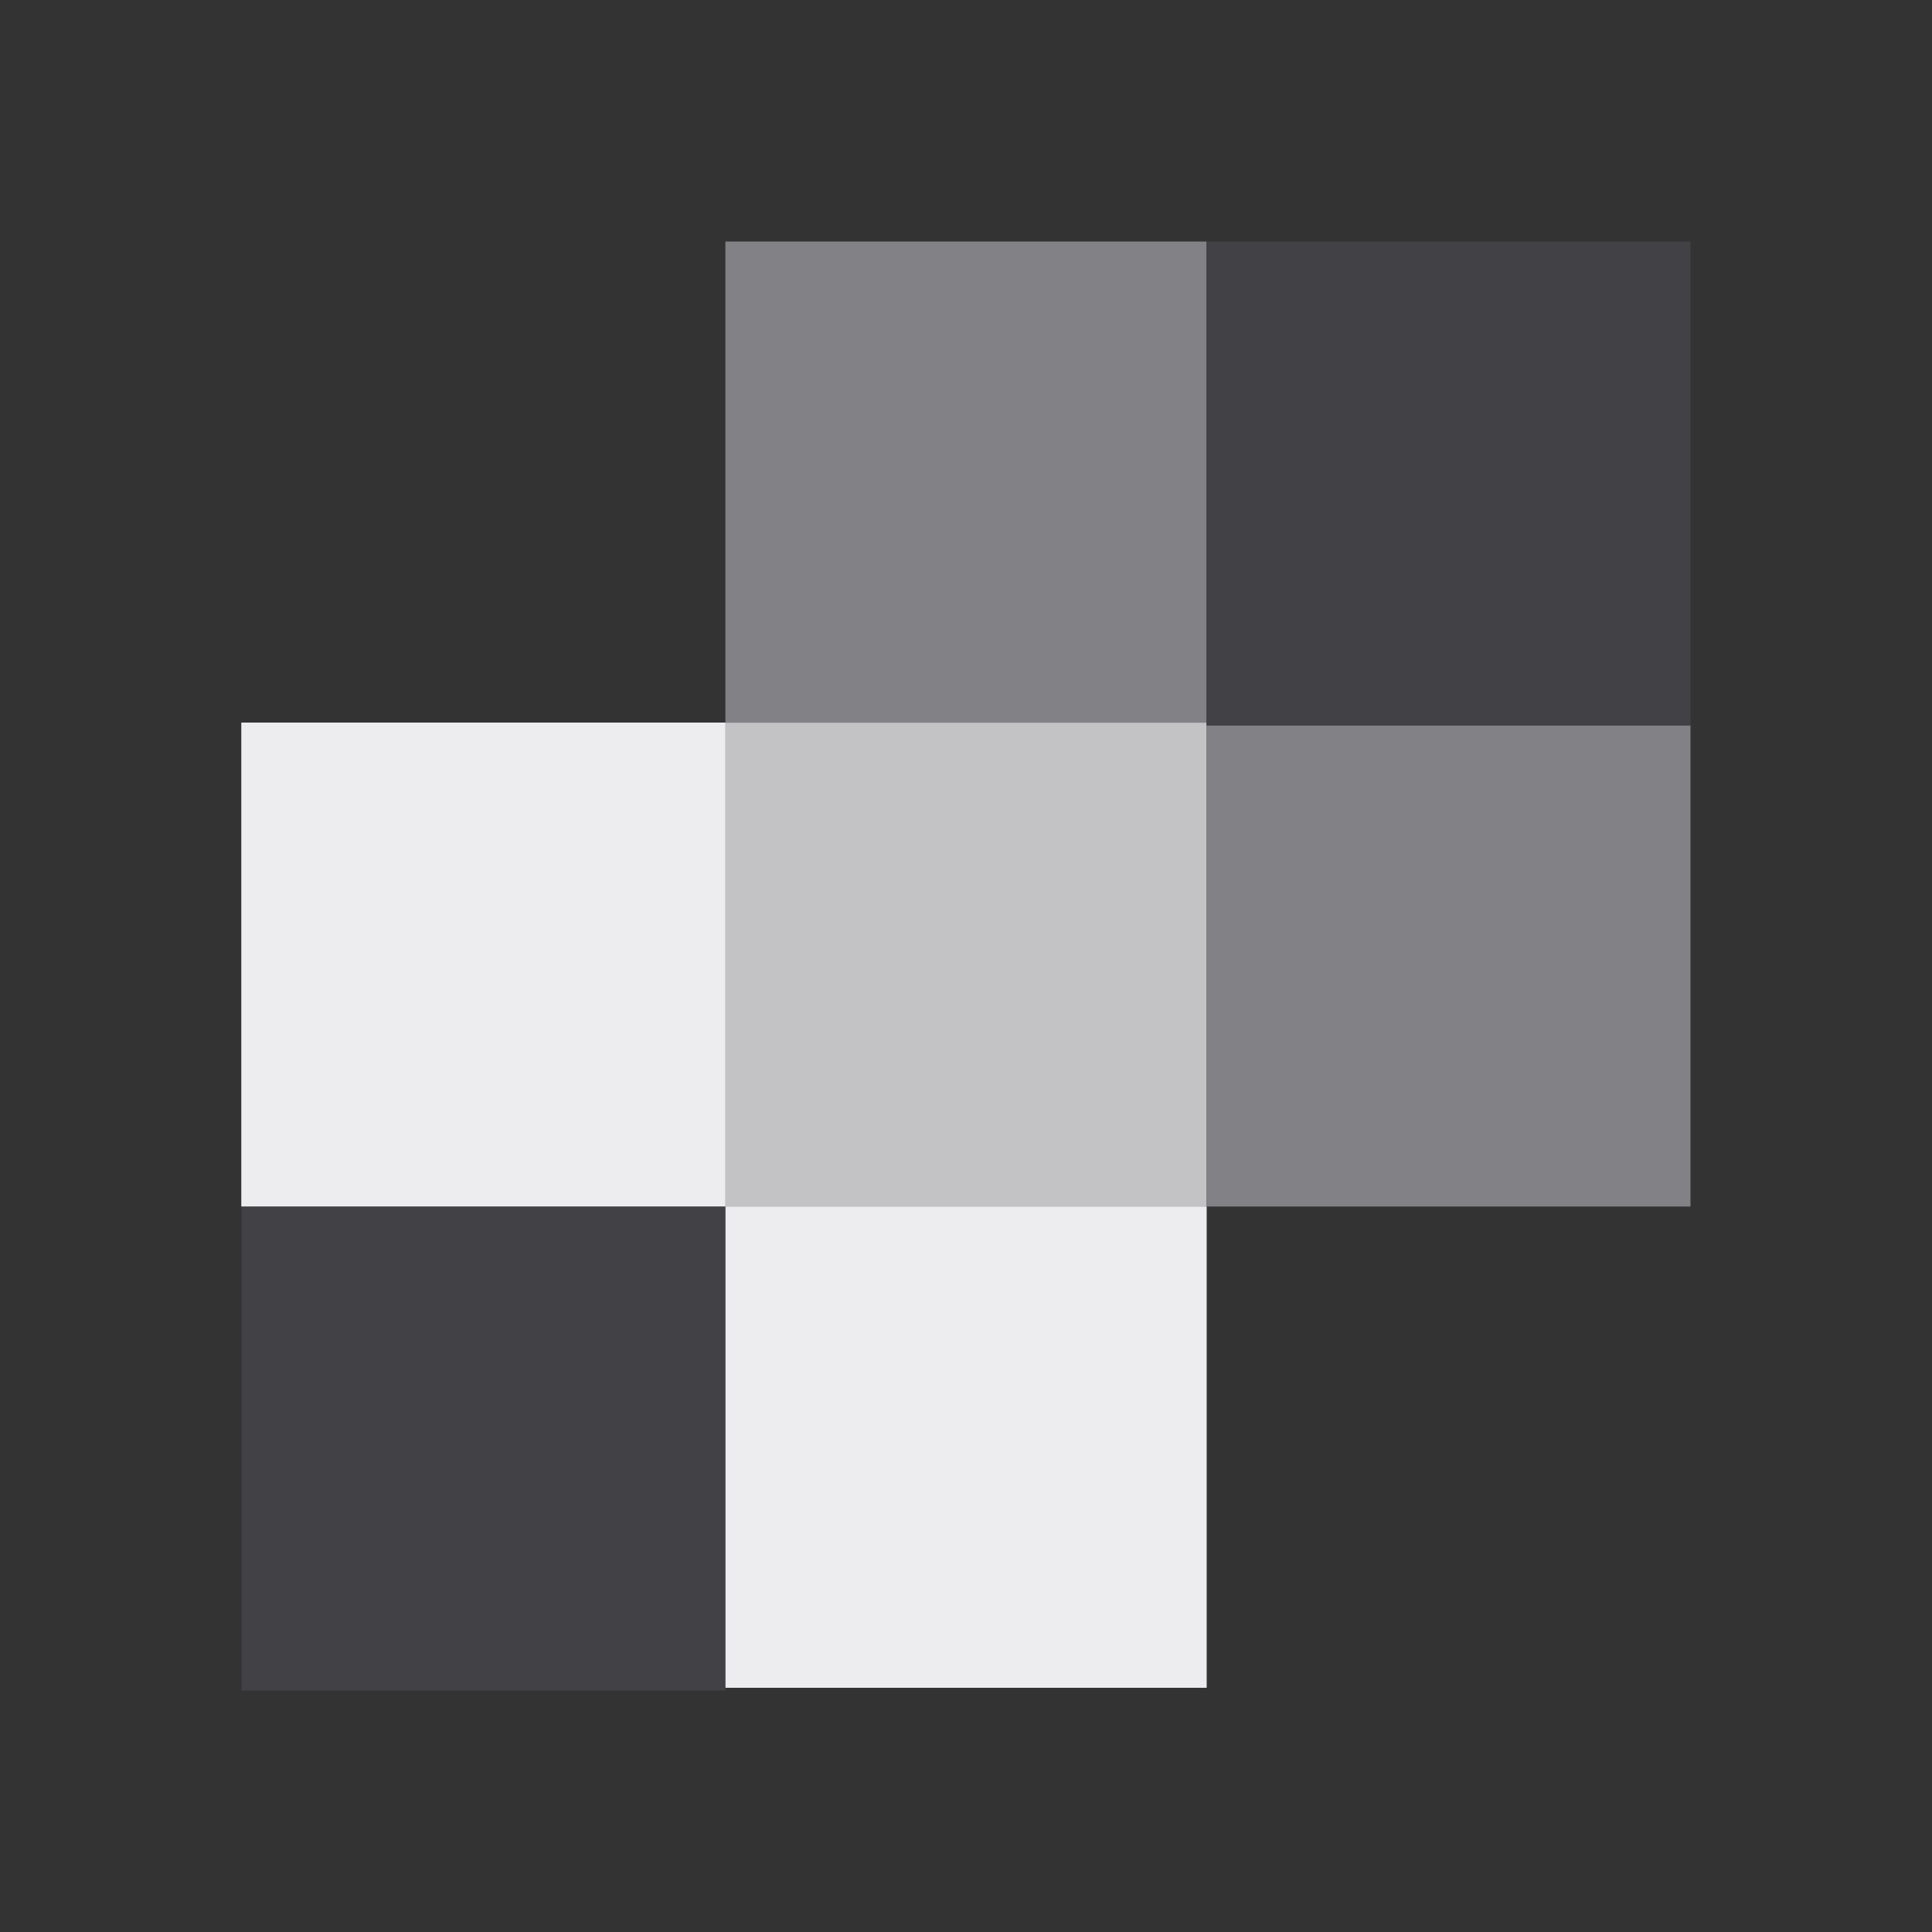 <svg width="24" height="24" viewBox="0 0 24 24" fill="none" xmlns="http://www.w3.org/2000/svg">
<rect x="0" y="0" width="24" height="24" fill="#333333" stroke="none"/>
<g clip-path="url(#clip0_12769_2971)">
<path d="M3 8.977H9.011V14.988H3V8.977Z" fill="white"/>
<path d="M3 8.977H9.011V14.988H3V8.977Z" fill="#EDEDF0"/>
<path d="M9.011 14.989H14.988V20.965H9.011V14.989Z" fill="white"/>
<path d="M9.011 14.989H14.988V20.965H9.011V14.989Z" fill="#EDEDF0"/>
<path d="M3 20.965H9.011V21H3V20.965ZM3 14.989H9.011V20.965H3V14.989Z" fill="#414146"/>
<path d="M9.011 3H14.988V8.977H9.011V3ZM14.989 9.011H21V14.988H14.989V9.011Z" fill="#818186"/>
<path d="M9.011 14.989H14.988V8.977H9.011V14.989Z" fill="#C3C3C6"/>
<path d="M14.989 3H21V8.977H14.989V3Z" fill="#414146"/>
<path d="M14.989 8.977H21V9.011H14.989V8.977Z" fill="#414146"/>
</g>
<defs>
<clipPath id="clip0_12769_2971">
<rect width="18" height="18" fill="white" transform="translate(3 3)"/>
</clipPath>
</defs>
</svg>
